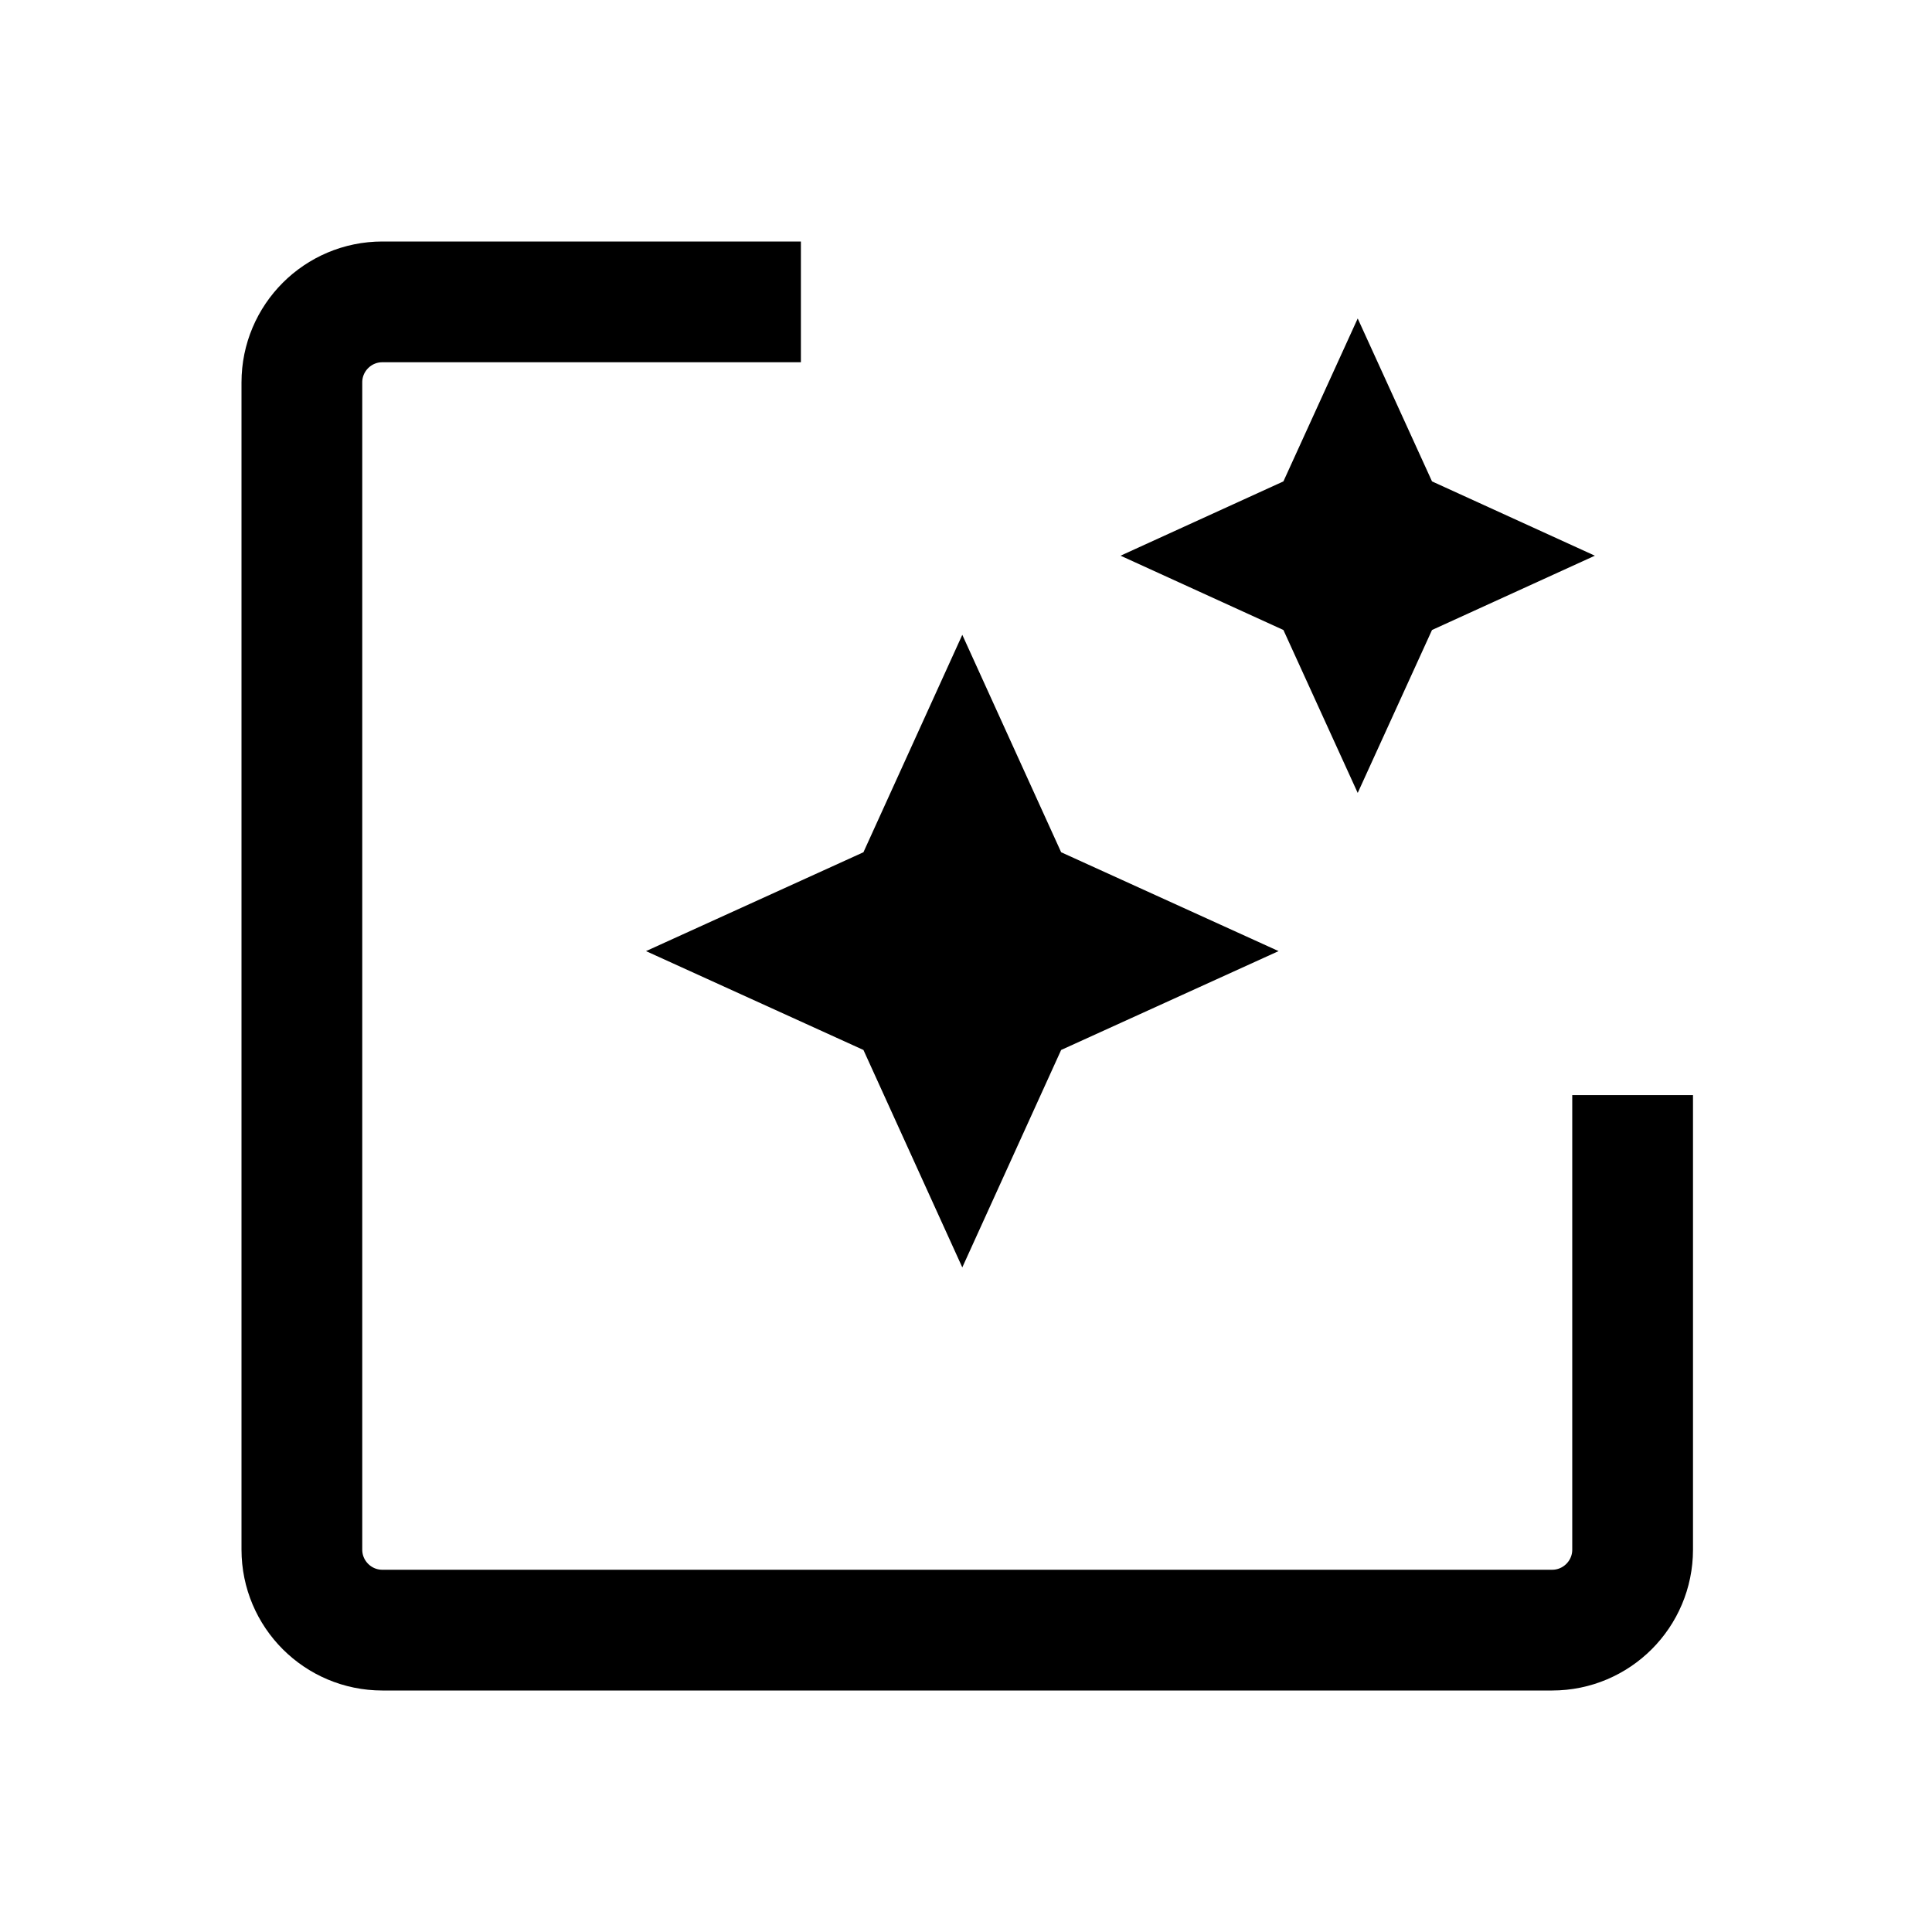 <svg fill="none" viewBox="0 0 24 24" xmlns="http://www.w3.org/2000/svg"><path d="m9.949 3.75h-5.199c-.552 0-1 .448-1 1v14.5c0 .552.448 1 1 1h14.531c.552 0 1-.448 1-1v-5.646" stroke="currentColor" stroke-width="1.5" fill="none"/><path d="m16.866 9.85.923-2.024 2.023-.923-2.023-.923-.923-2.024-.923 2.024-2.023.923 2.023.923zm-3.684.737-1.228-2.701-1.228 2.701-2.701 1.228 2.701 1.228 1.228 2.701 1.228-2.701 2.701-1.228z" fill="currentColor"/></svg>

